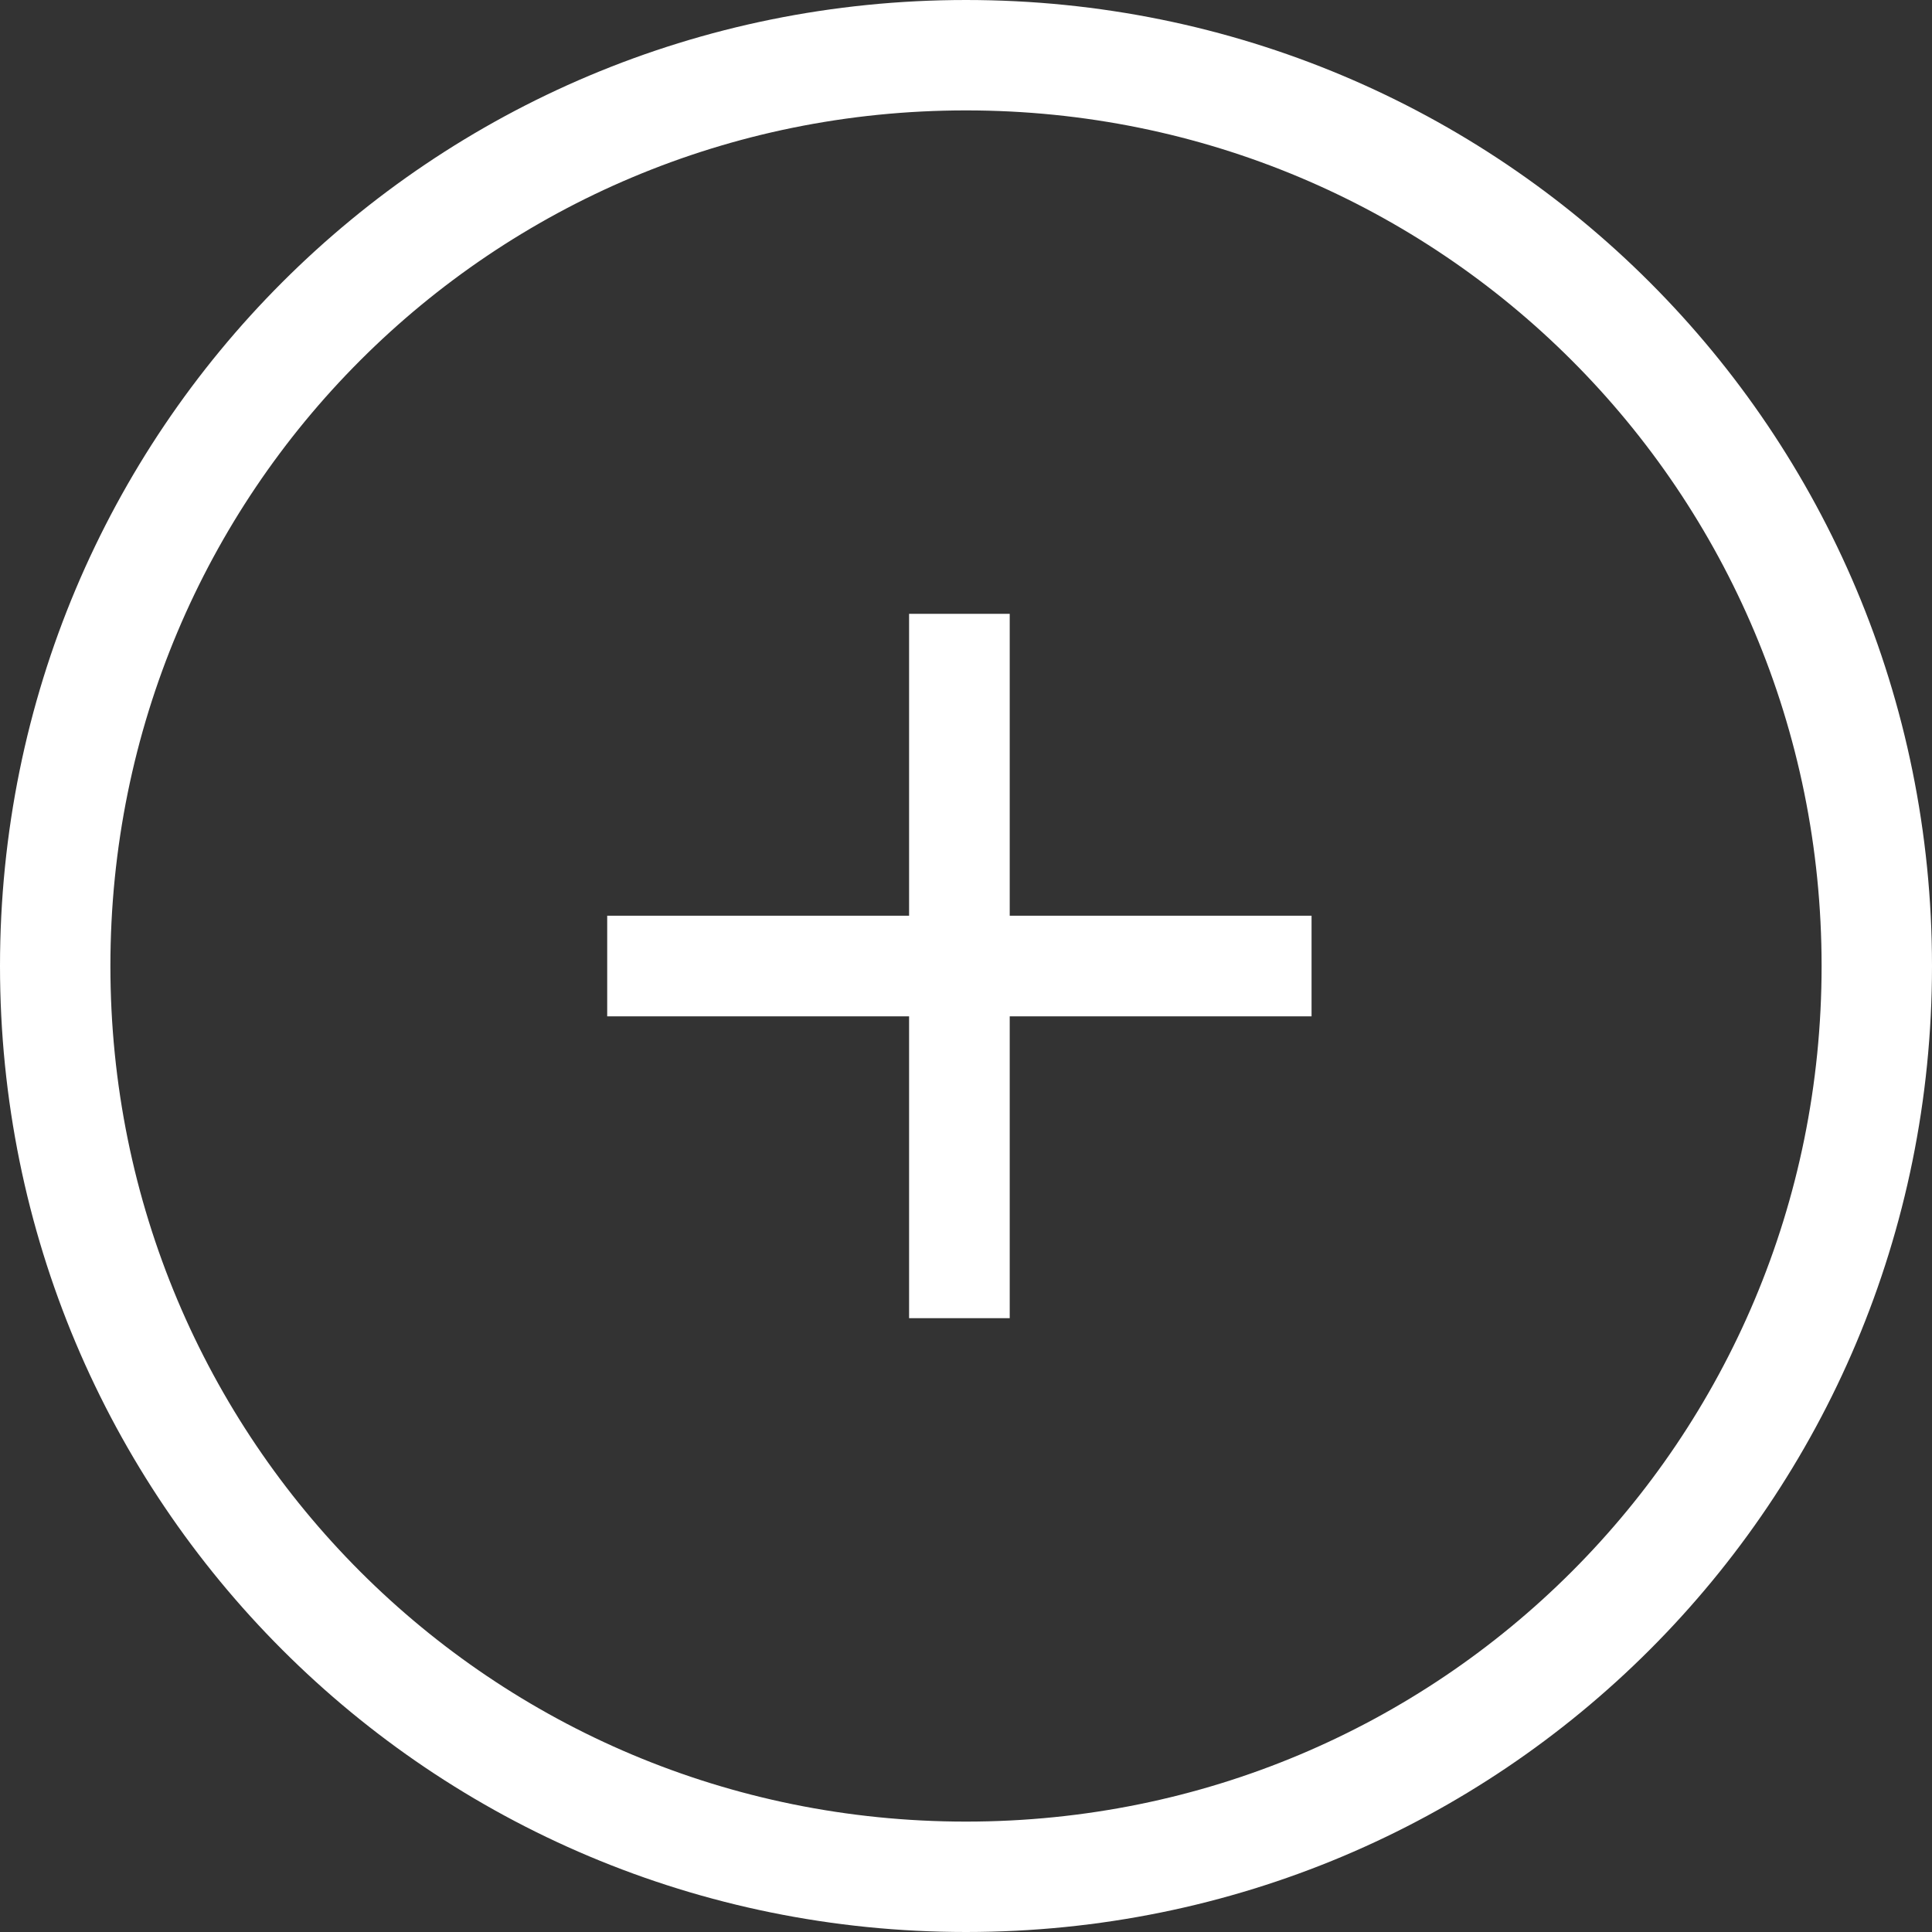 <svg width="35" height="35" viewBox="0 0 35 35" fill="none" xmlns="http://www.w3.org/2000/svg">
<rect x="0" y="0" width="35" height="35" fill="#333333" stroke="none"/>
<path d="M17.5 1C26.646 1 34 8.354 34 17.5C34 26.646 26.646 34 17.5 34C8.354 34 1 26.646 1 17.5C1 8.354 8.354 1 17.5 1Z" stroke="white" stroke-width="2"/>
<path d="M16.469 18.412H11V16.589H16.469V11.12H18.292V16.589H23.76V18.412H18.292V23.88H16.469V18.412Z" fill="white"/>
</svg>
